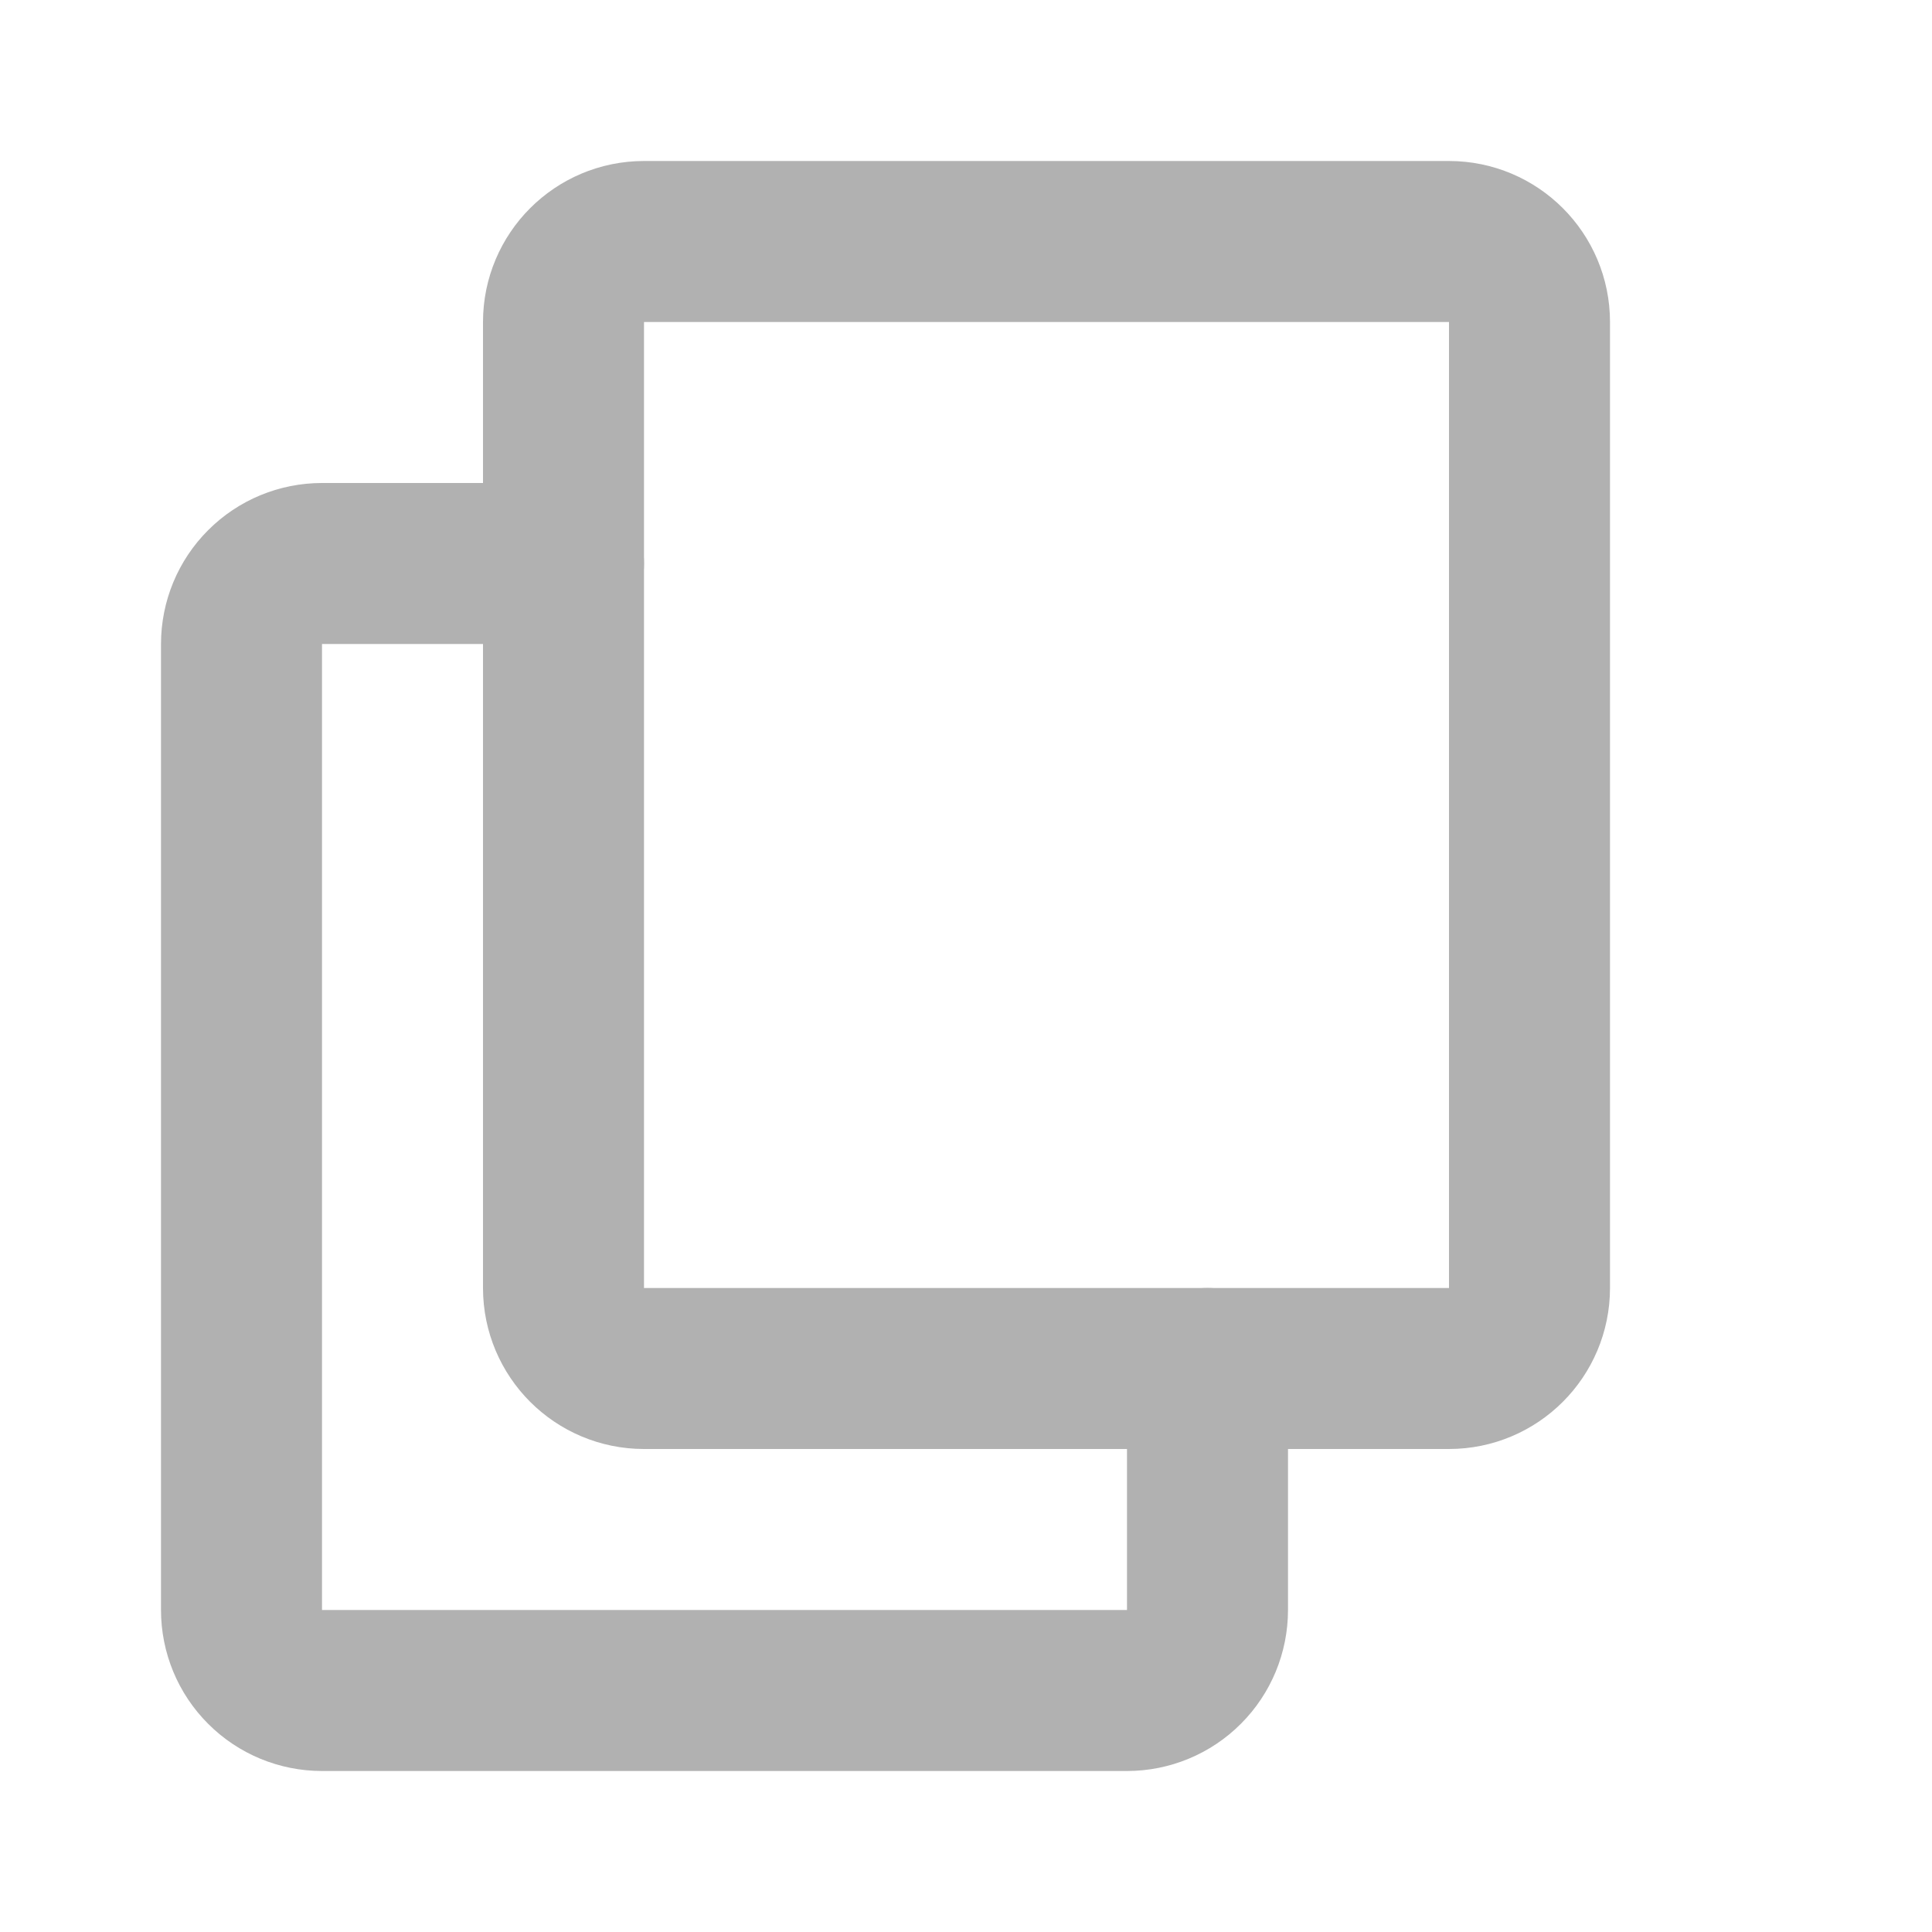 <svg width="24" height="24" viewBox="0 0 24 24" fill="none" xmlns="http://www.w3.org/2000/svg">
<path d="M15 17V20C15 20.265 14.895 20.52 14.707 20.707C14.52 20.895 14.265 21 14 21H4C3.735 21 3.48 20.895 3.293 20.707C3.105 20.52 3 20.265 3 20V8C3 7.735 3.105 7.48 3.293 7.293C3.48 7.105 3.735 7 4 7H7" stroke="#B1B1B1" stroke-width="2" stroke-linecap="round" stroke-linejoin="round"/>
<path d="M18 3H8C7.448 3 7 3.448 7 4V16C7 16.552 7.448 17 8 17H18C18.552 17 19 16.552 19 16V4C19 3.448 18.552 3 18 3Z" stroke="#B1B1B1" stroke-width="2" stroke-linecap="round" stroke-linejoin="round"/>
</svg>
